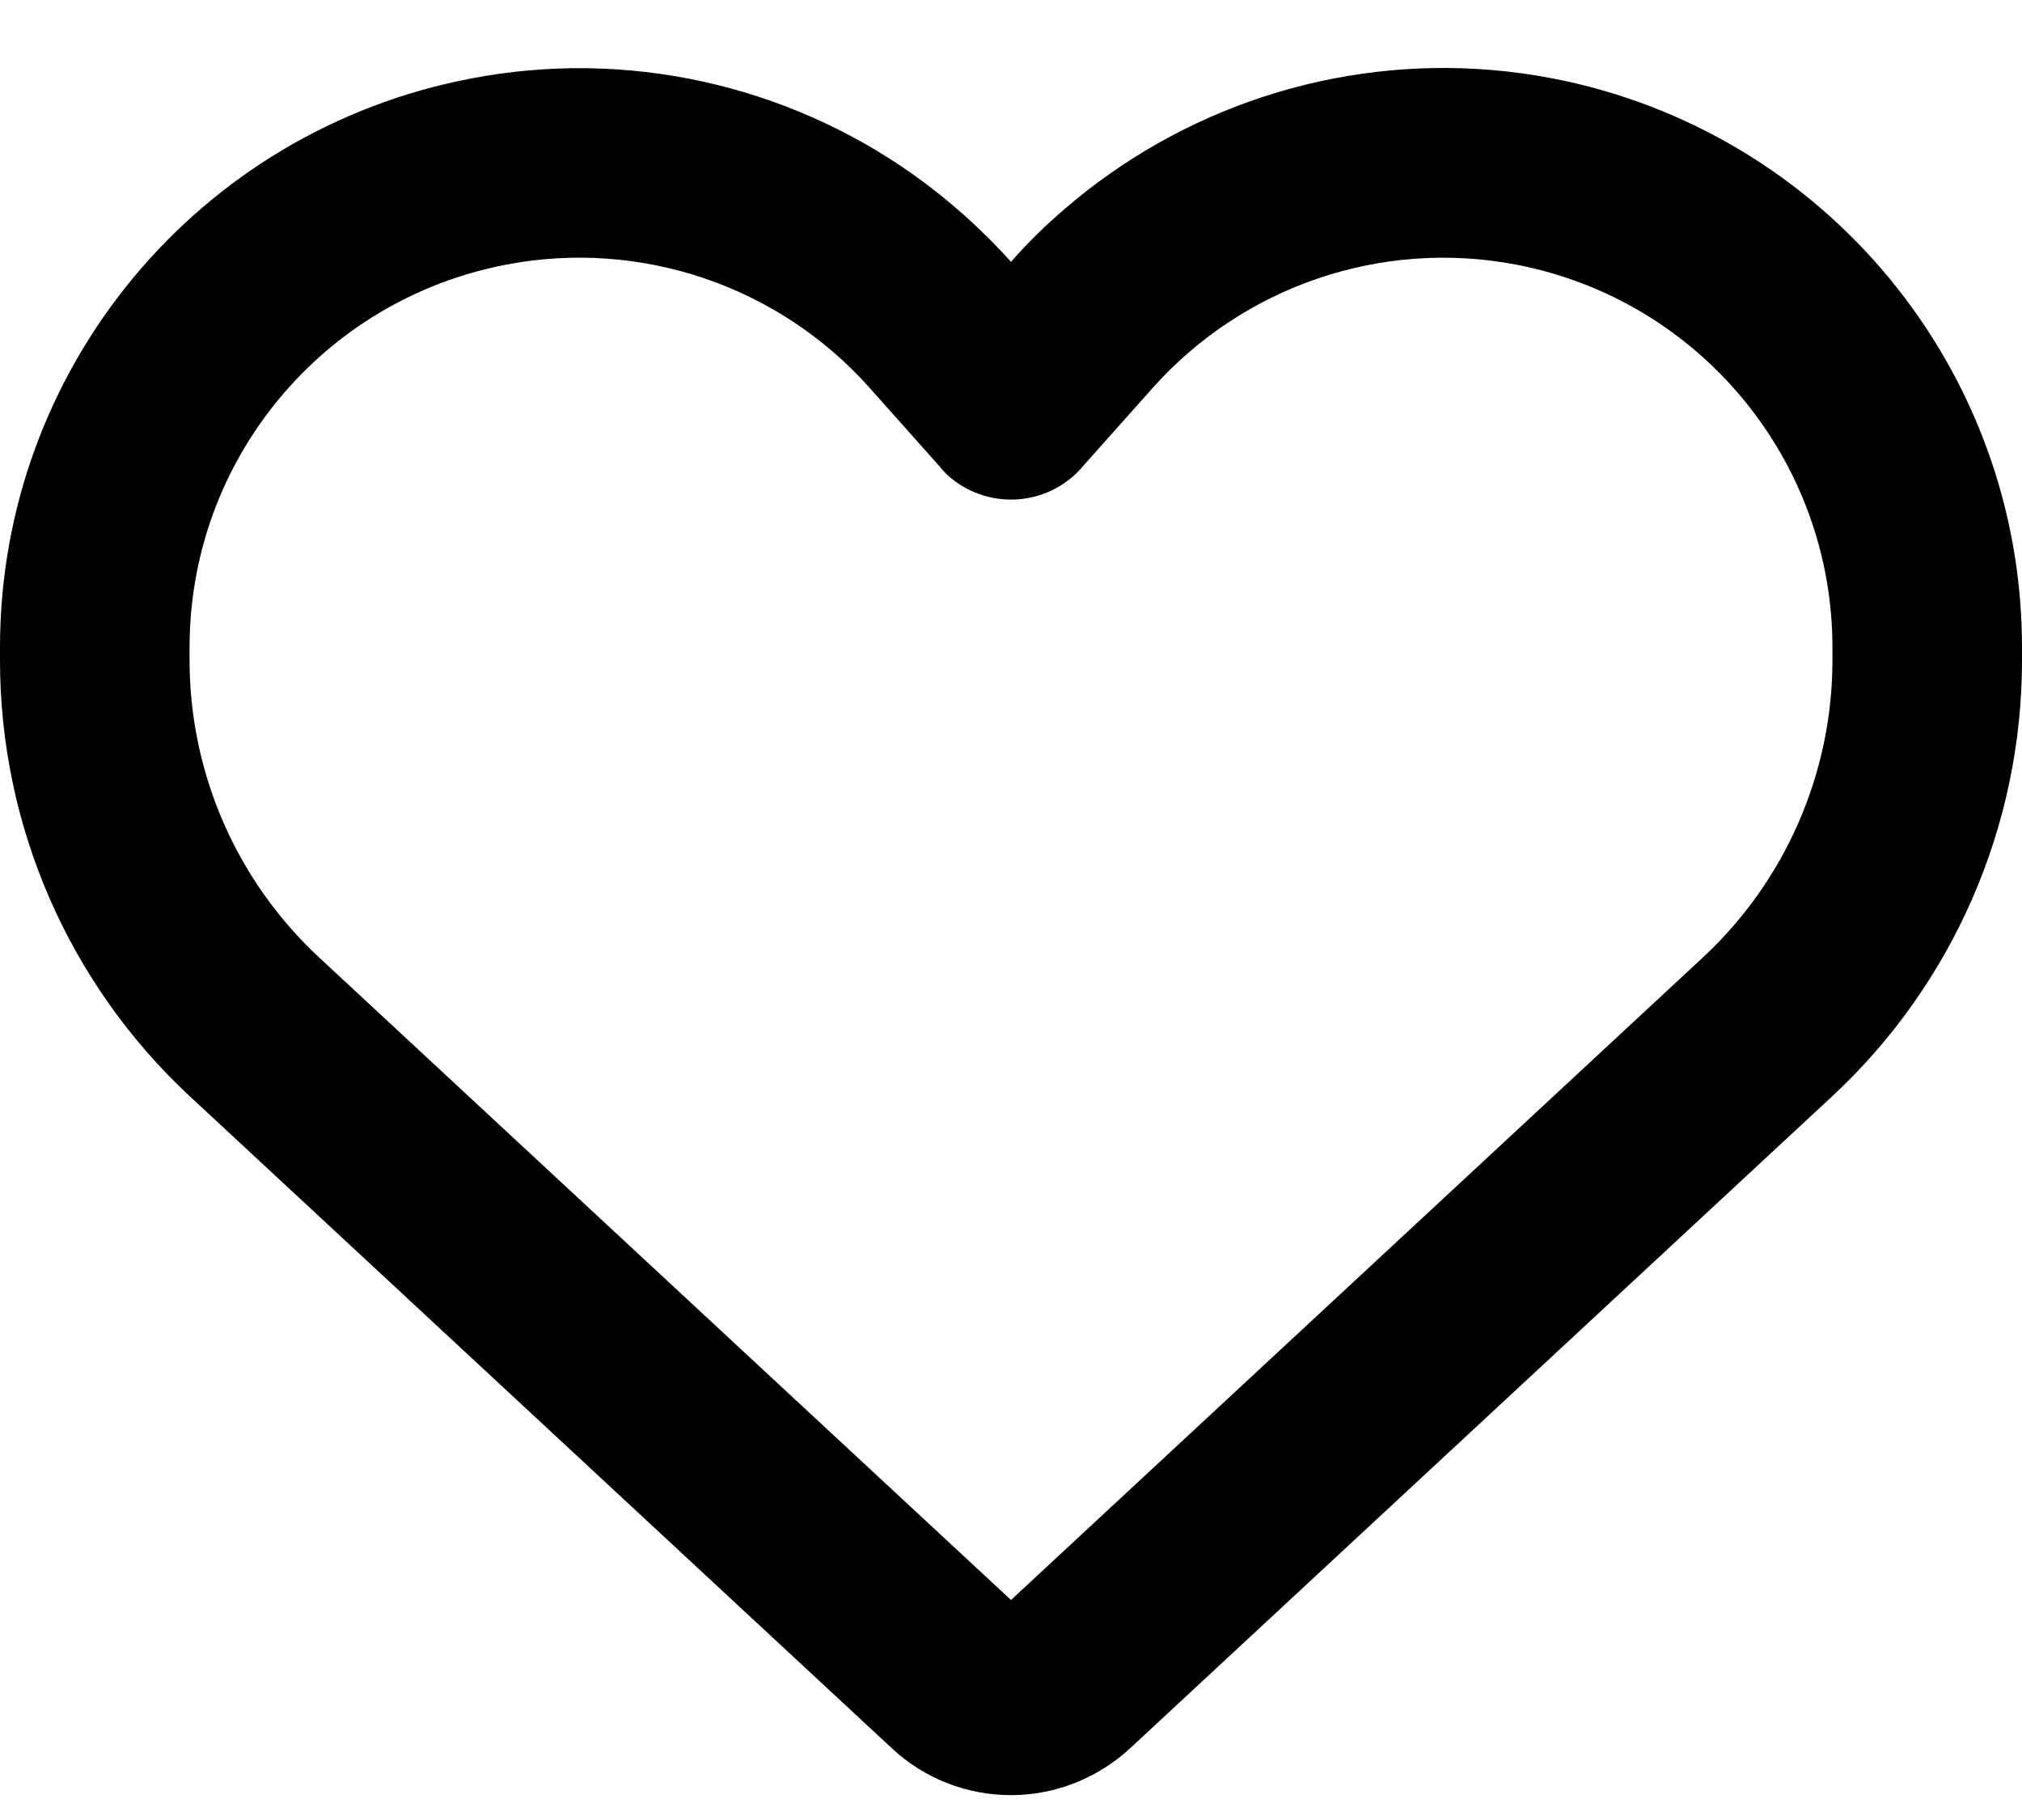 <svg width="20" height="18" viewBox="0 0 20 18" fill="none" xmlns="http://www.w3.org/2000/svg">
<path d="M8.82 17.289L8.723 17.199L1.879 10.844C0.68 9.73 0 8.168 0 6.531V6.402C0 3.652 1.953 1.293 4.656 0.777C6.195 0.48 7.77 0.836 9.023 1.719C9.375 1.969 9.703 2.258 10 2.59C10.164 2.402 10.34 2.23 10.527 2.07C10.672 1.945 10.82 1.828 10.977 1.719C12.23 0.836 13.805 0.48 15.344 0.773C18.047 1.289 20 3.652 20 6.402V6.531C20 8.168 19.32 9.73 18.121 10.844L11.277 17.199L11.18 17.289C10.859 17.586 10.438 17.754 10 17.754C9.562 17.754 9.141 17.59 8.82 17.289ZM9.34 4.664C9.324 4.652 9.312 4.637 9.301 4.621L8.605 3.84L8.602 3.836C7.699 2.824 6.336 2.363 5.008 2.617C3.188 2.965 1.875 4.551 1.875 6.402V6.531C1.875 7.645 2.34 8.711 3.156 9.469L10 15.824L16.844 9.469C17.66 8.711 18.125 7.645 18.125 6.531V6.402C18.125 4.555 16.812 2.965 14.996 2.617C13.668 2.363 12.301 2.828 11.402 3.836C11.402 3.836 11.402 3.836 11.398 3.84C11.395 3.844 11.398 3.84 11.395 3.844L10.699 4.625C10.688 4.641 10.672 4.652 10.66 4.668C10.484 4.844 10.246 4.941 10 4.941C9.754 4.941 9.516 4.844 9.34 4.668V4.664Z" fill="black"/>
</svg>
